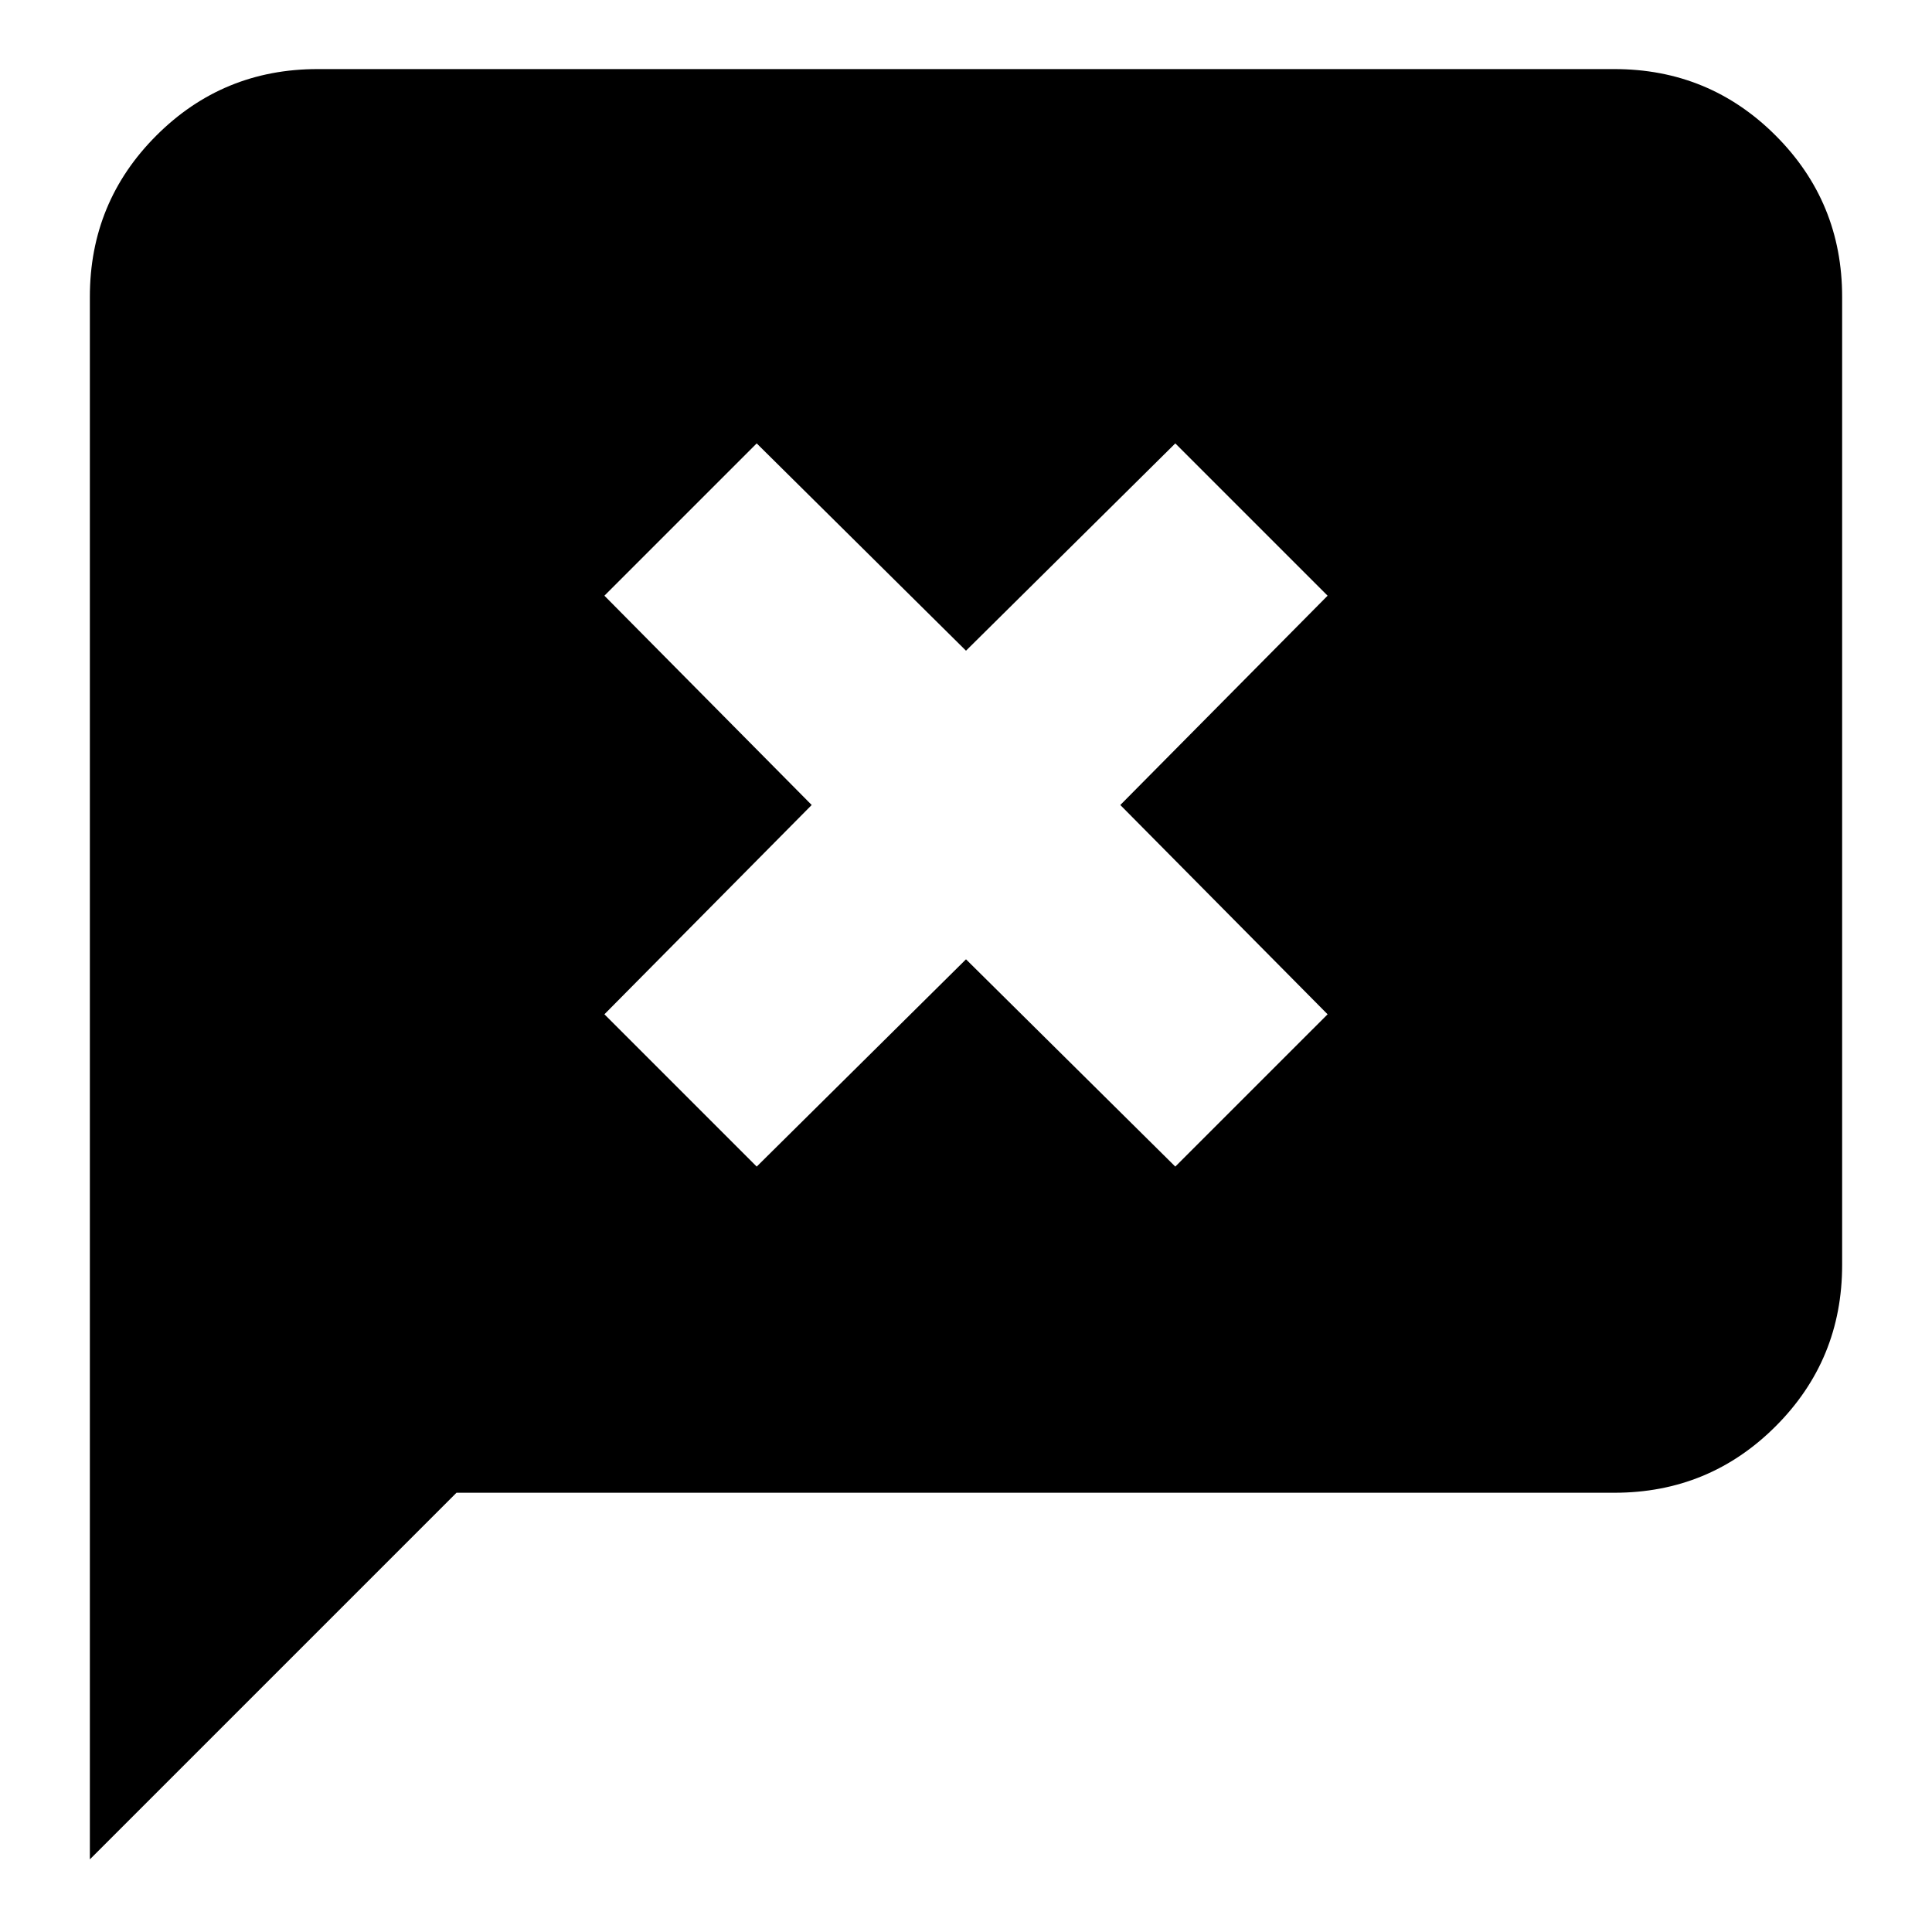 <svg xmlns="http://www.w3.org/2000/svg" height="24" viewBox="0 96 960 960" width="24"><path d="M44.652 1019.91V243.5q0-47.109 33.033-80.141 33.032-33.033 80.141-33.033h644.348q47.109 0 80.141 33.033 33.033 33.032 33.033 80.141v481.065q0 47.109-33.033 80.142-33.032 33.032-80.141 33.032H226.826L44.652 1019.91ZM376 675.674l104-103 104 103L659.674 600l-103-104 103-104L584 316.326l-104 103-104-103L300.326 392l103 104-103 104L376 675.674Z"/></svg>